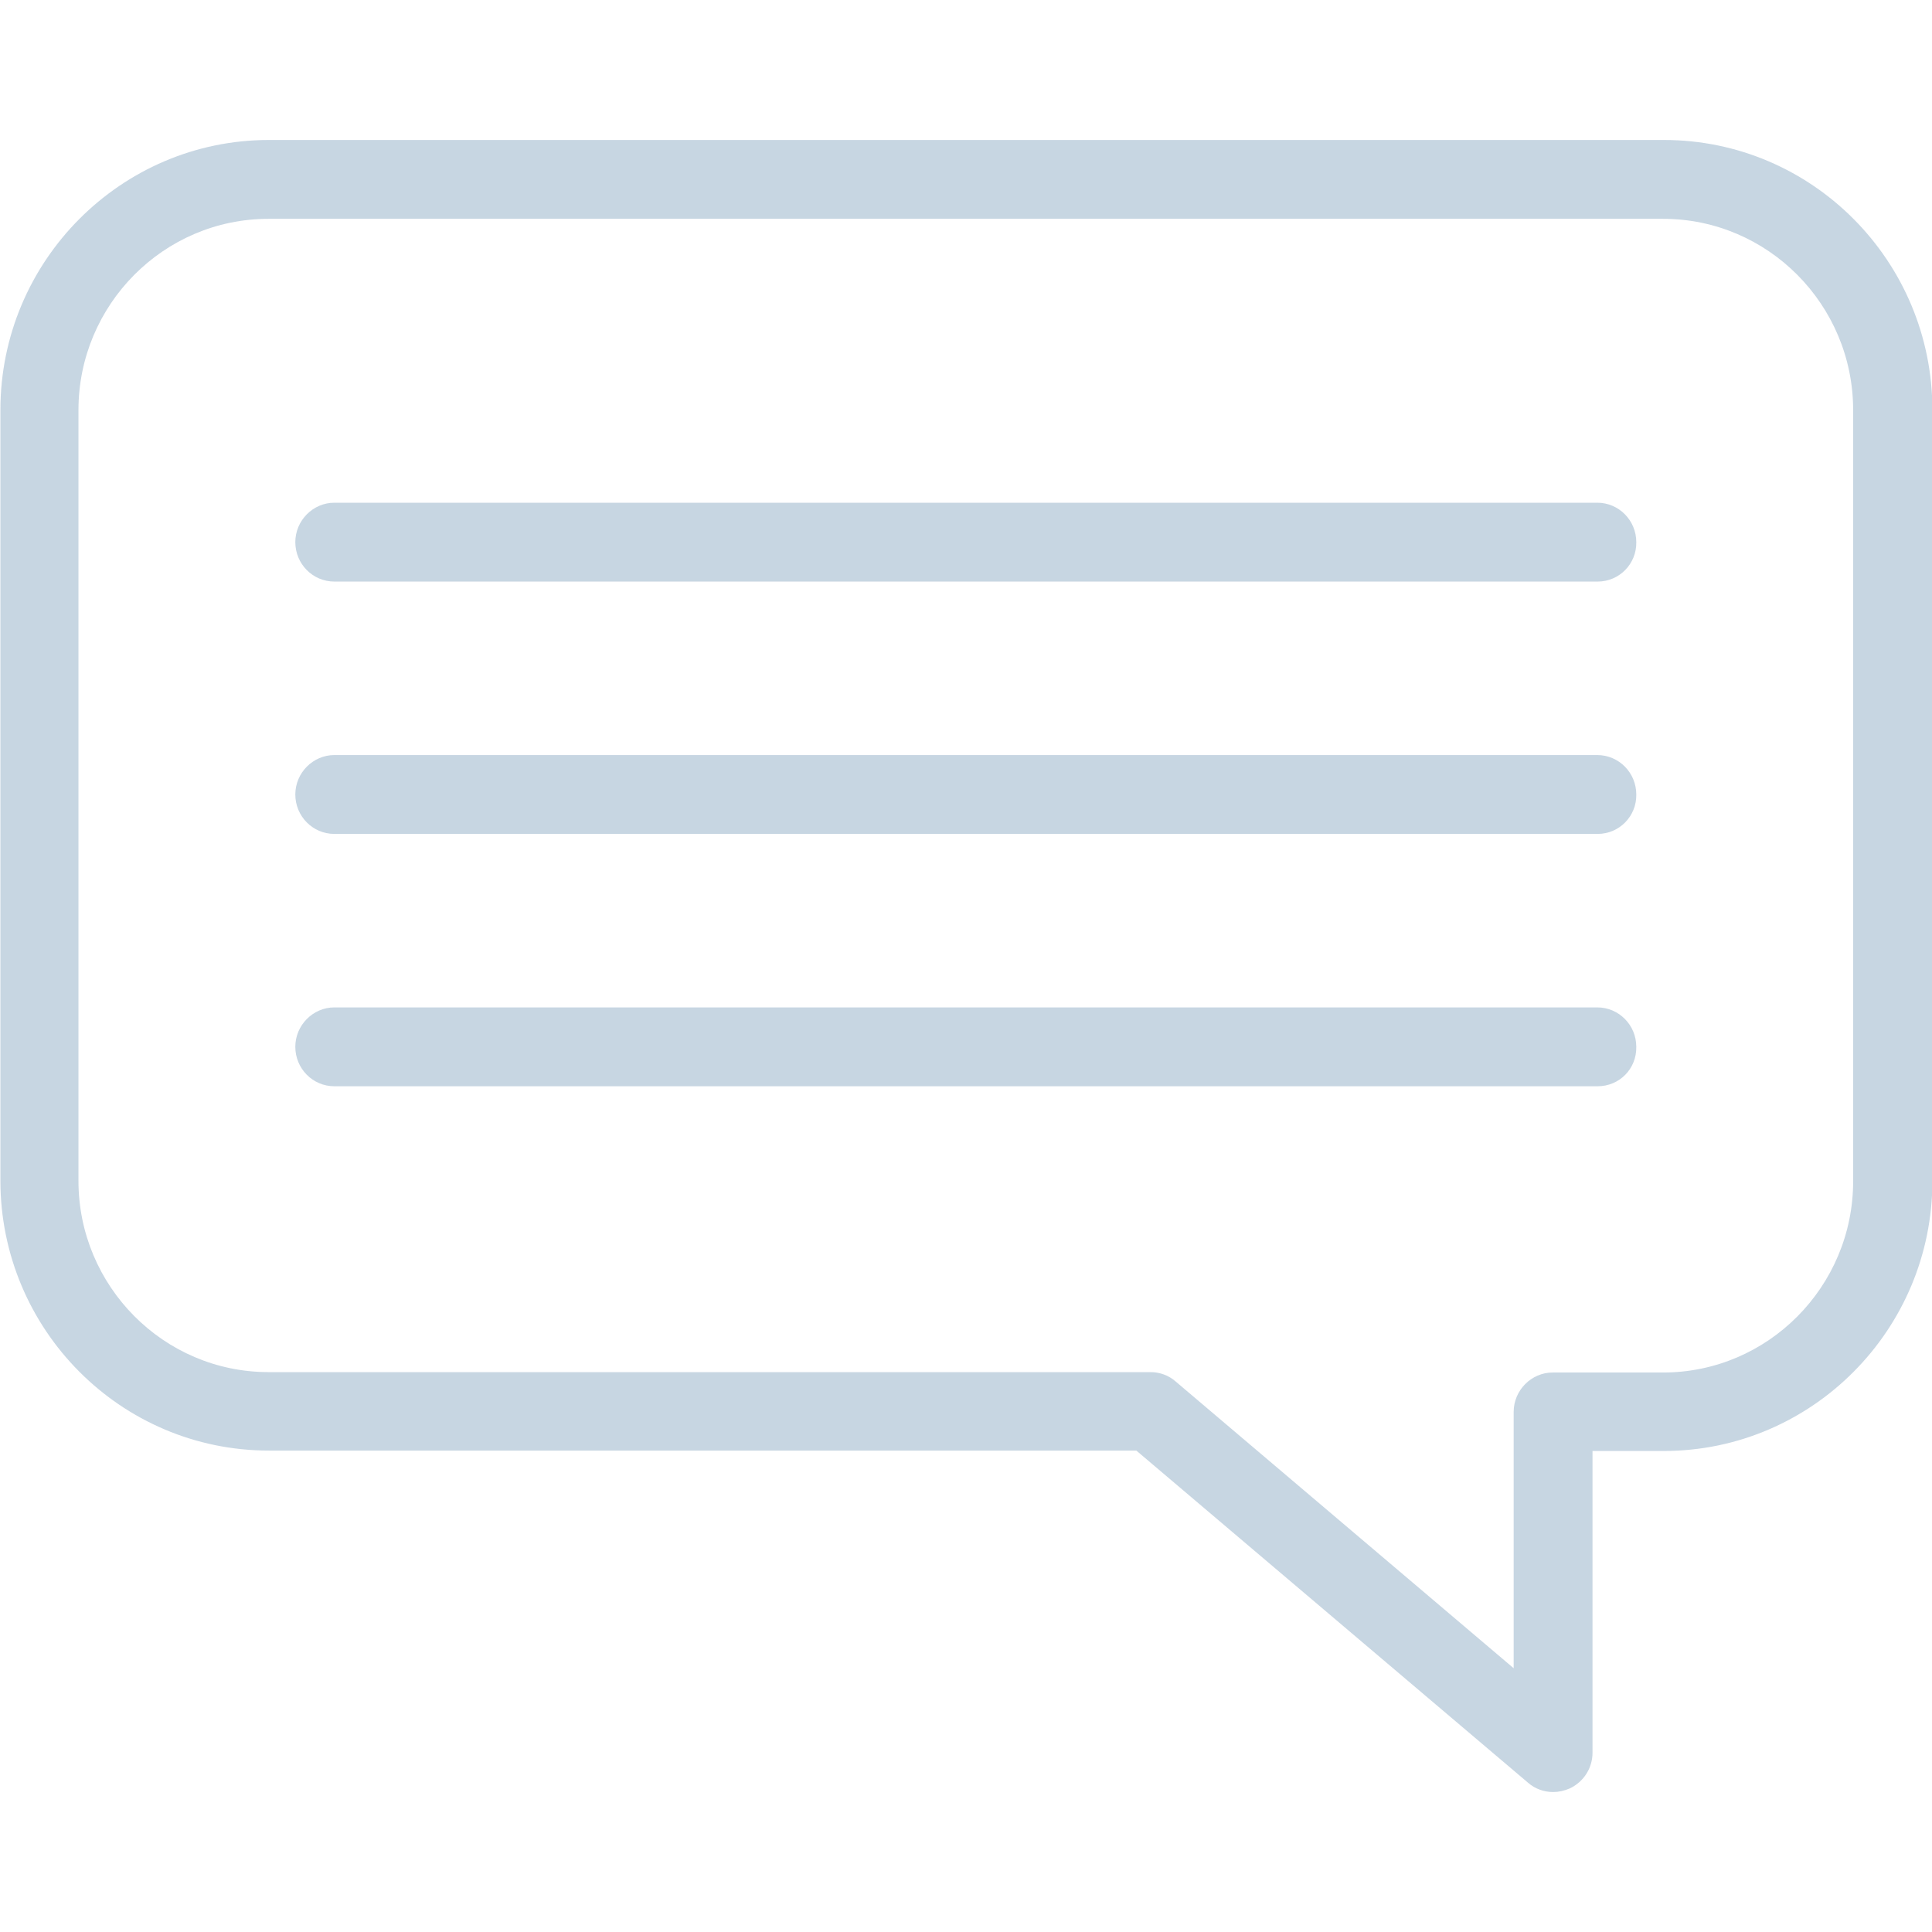 <?xml version="1.0" encoding="utf-8"?>
<!-- Generator: Adobe Illustrator 19.0.1, SVG Export Plug-In . SVG Version: 6.00 Build 0)  -->
<svg version="1.1" id="Capa_1" xmlns="http://www.w3.org/2000/svg" xmlns:xlink="http://www.w3.org/1999/xlink" x="0px" y="0px"
	 viewBox="-52 175.9 490 490" style="enable-background:new -52 175.9 490 490;" xml:space="preserve">
<style type="text/css">
	.st0{opacity:0.3;}
	.st1{fill:#44749D;}
</style>
<g class="st0">
	<g>
		<path class="st1" d="M341.9,630.4c-2.3,0-4.6-0.8-6.4-2.4l-99.3-84.2h-220c-37.6,0-68.1-30.7-68.1-68.5V279.9
			c0-37.8,30.6-68.5,68.1-68.5h353.8c37.6,0,68.1,30.7,68.1,68.5v195.5c0,37.8-30.6,68.5-68.1,68.5h-18.1v76.5
			c0,3.9-2.2,7.4-5.8,9.1C344.7,630.1,343.3,630.4,341.9,630.4z M16.1,231.4c-26.6,0-48.2,21.8-48.2,48.5v195.5
			c0,26.7,21.6,48.5,48.2,48.5h223.7c2.3,0,4.6,0.8,6.4,2.4l85.7,72.7v-65c0-5.5,4.5-10,9.9-10h28c26.6,0,48.2-21.8,48.2-48.5V279.9
			c0-26.7-21.6-48.5-48.2-48.5C369.9,231.4,16.1,231.4,16.1,231.4z"/>
	</g>
	<g>
		<g>
			<path class="st1" d="M353.2,323.4H32.8c-5.5,0-9.9-4.5-9.9-10c0-5.5,4.5-10,9.9-10h320.3c5.5,0,9.9,4.5,9.9,10
				C363.1,318.9,358.7,323.4,353.2,323.4z"/>
		</g>
		<g>
			<path class="st1" d="M353.2,387.4H32.8c-5.5,0-9.9-4.5-9.9-10c0-5.5,4.5-10,9.9-10h320.3c5.5,0,9.9,4.5,9.9,10
				C363.1,382.9,358.7,387.4,353.2,387.4z"/>
		</g>
		<g>
			<path class="st1" d="M353.2,451.4H32.8c-5.5,0-9.9-4.5-9.9-10c0-5.5,4.5-10,9.9-10h320.3c5.5,0,9.9,4.5,9.9,10
				C363.1,447,358.7,451.4,353.2,451.4z"/>
		</g>
	</g>
</g>
</svg>
